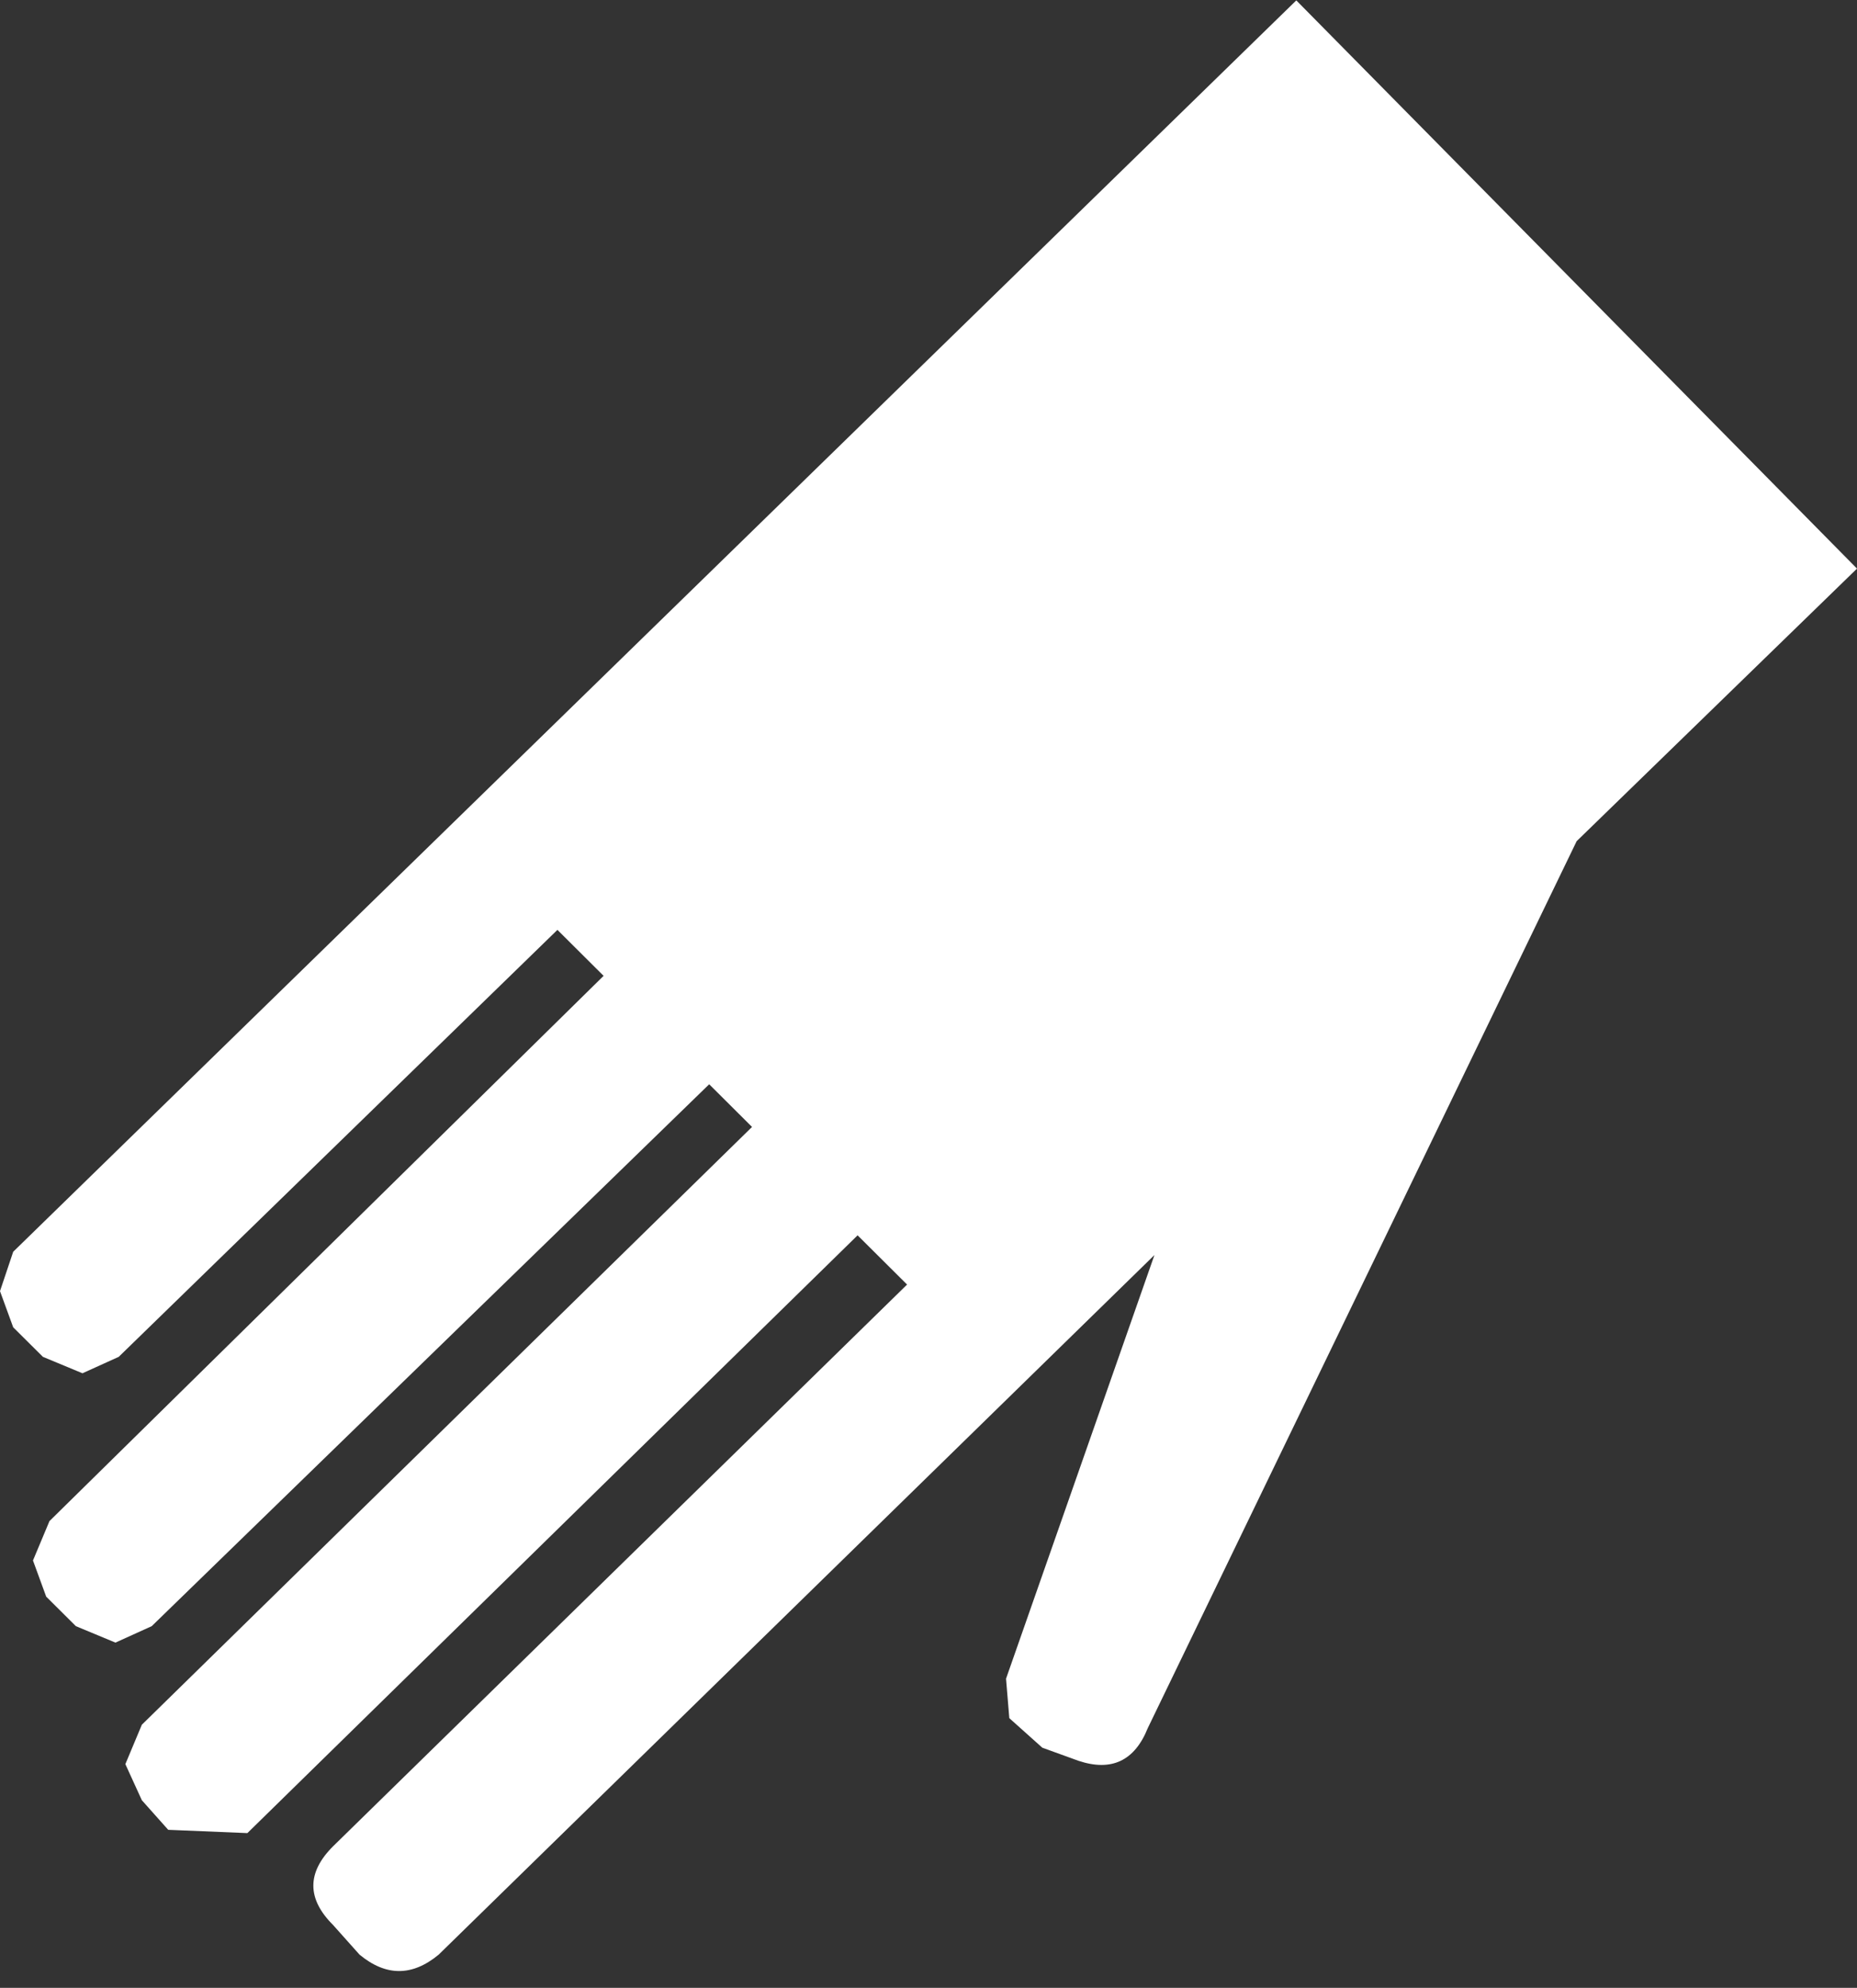 <?xml version="1.0" encoding="UTF-8"?>
<svg xmlns="http://www.w3.org/2000/svg" xmlns:xlink="http://www.w3.org/1999/xlink" width="128pt" height="137pt" viewBox="0 0 128 137" version="1.1">
<rect x="0" y="0" width="128" height="137" fill="#333333" stroke="none"/>
<g id="surface1">
<path style=" stroke:none;fill-rule:nonzero;fill:rgb(100%,100%,100%);fill-opacity:1;" d="M 128 39.188 L 108.676 57.973 L 79.117 119.094 C 78.211 121.355 76.617 122.109 74.344 121.355 L 71.844 120.449 L 69.57 118.414 L 69.344 115.695 L 79.574 86.496 L 30.238 134.711 C 28.418 136.219 26.602 136.219 24.781 134.711 L 22.961 132.672 C 21.145 130.863 21.145 129.051 22.961 127.242 L 62.523 88.531 L 59.113 85.137 L 17.051 126.336 L 11.594 126.109 L 9.777 124.07 L 8.641 121.582 L 9.777 118.867 L 51.836 77.668 L 48.883 74.727 L 10.457 112.074 L 7.957 113.207 L 5.23 112.074 L 3.184 110.039 L 2.273 107.547 L 3.41 104.832 L 41.605 67.254 L 38.422 64.086 L 8.184 93.512 L 5.684 94.645 L 2.957 93.512 L 0.91 91.477 L 0 88.984 L 0.91 86.27 L 89.352 0.027 L 128 39.188 "/>
</g>
</svg>
